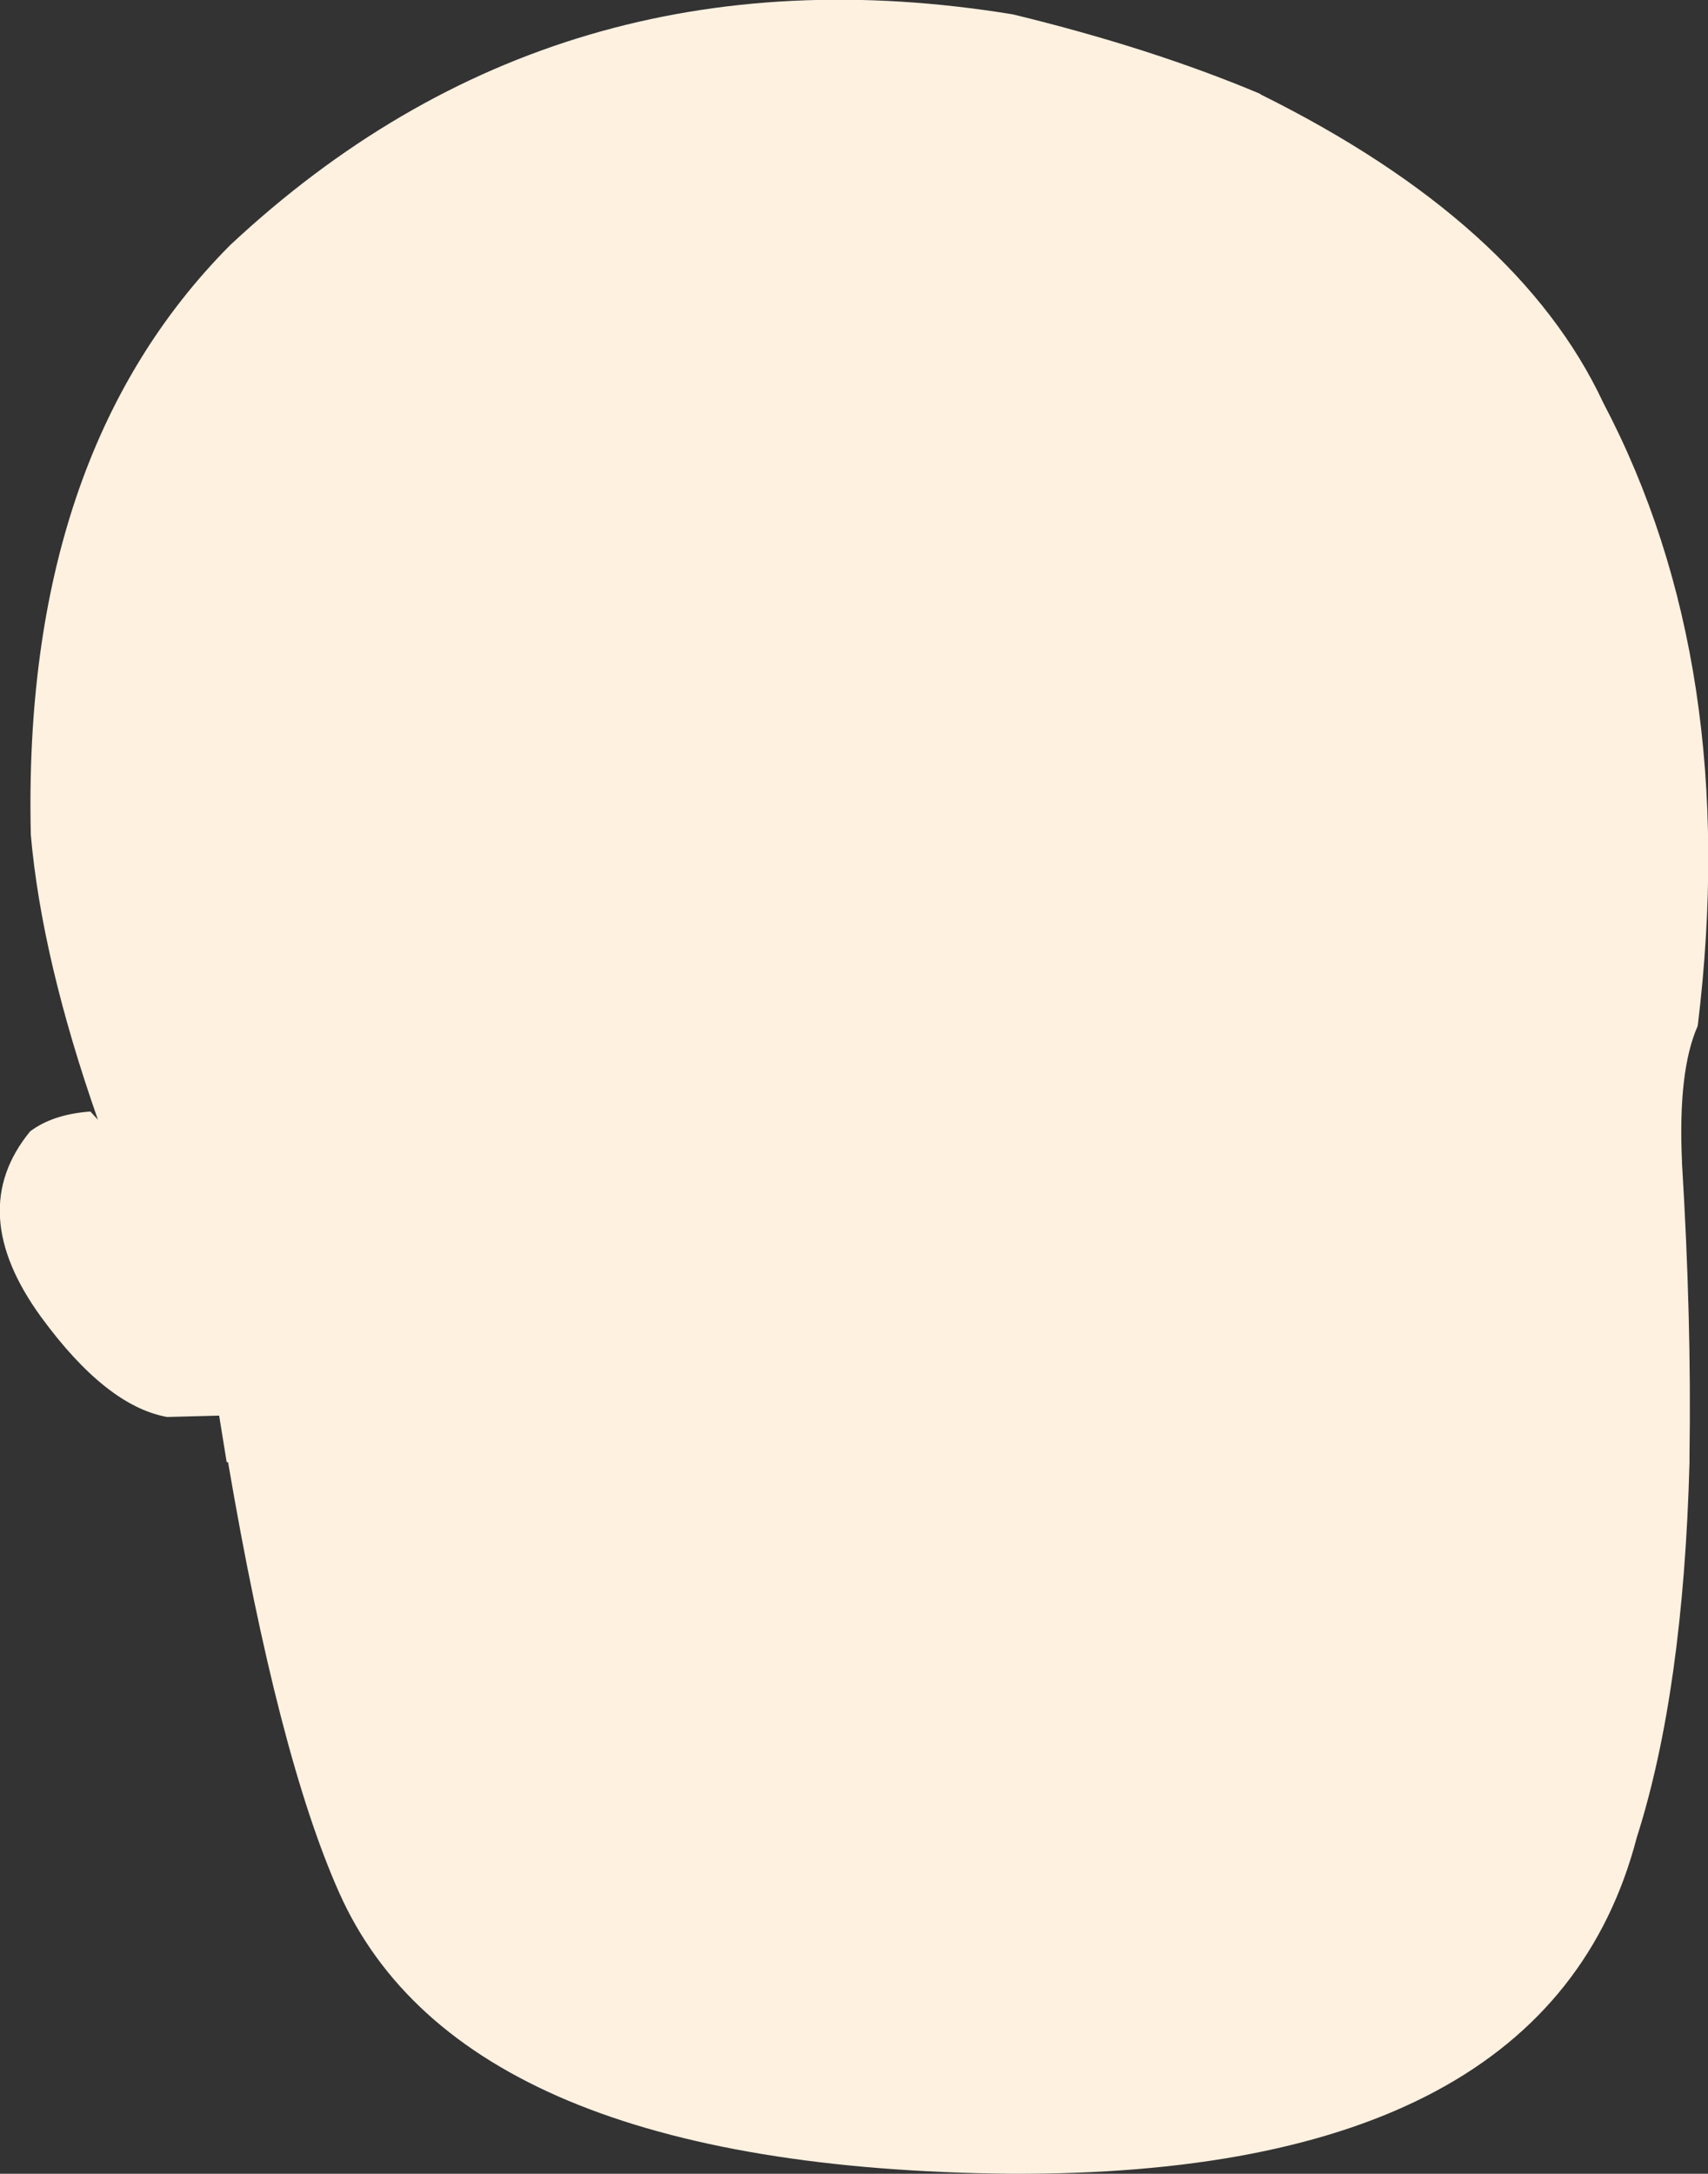 <?xml version="1.0" encoding="UTF-8" standalone="no"?>
<svg xmlns:xlink="http://www.w3.org/1999/xlink" height="158.7px" width="124.7px" xmlns="http://www.w3.org/2000/svg">
  <rect width="100%" height="100%" fill="#333333" stroke="none"/>
  <g transform="matrix(1.0, 0.0, 0.0, 1.0, 62.35, 82.15)">
    <path d="M61.6 -7.25 Q60.15 -4.0 60.45 2.65 L60.45 2.75 Q61.15 14.15 61.0 24.1 L61.0 24.45 61.0 24.6 Q60.55 41.35 57.15 52.0 50.7 76.75 11.4 76.55 -28.65 76.15 -37.6 56.0 -42.05 46.0 -45.7 24.6 L-45.8 24.6 -46.35 21.2 -50.15 21.3 Q-54.6 20.5 -59.35 14.0 -64.95 6.3 -60.15 0.45 -58.5 -0.8 -55.75 -1.0 L-55.2 -0.4 Q-59.3 -12.1 -60.1 -21.2 -60.75 -48.95 -45.55 -64.25 -21.7 -86.55 11.6 -81.1 21.7 -78.65 29.65 -75.3 L29.7 -75.25 Q48.55 -65.9 54.7 -52.75 64.8 -33.55 61.6 -7.25" fill="#fff1e0" fill-rule="evenodd" stroke="none"/>
  </g>
</svg>
